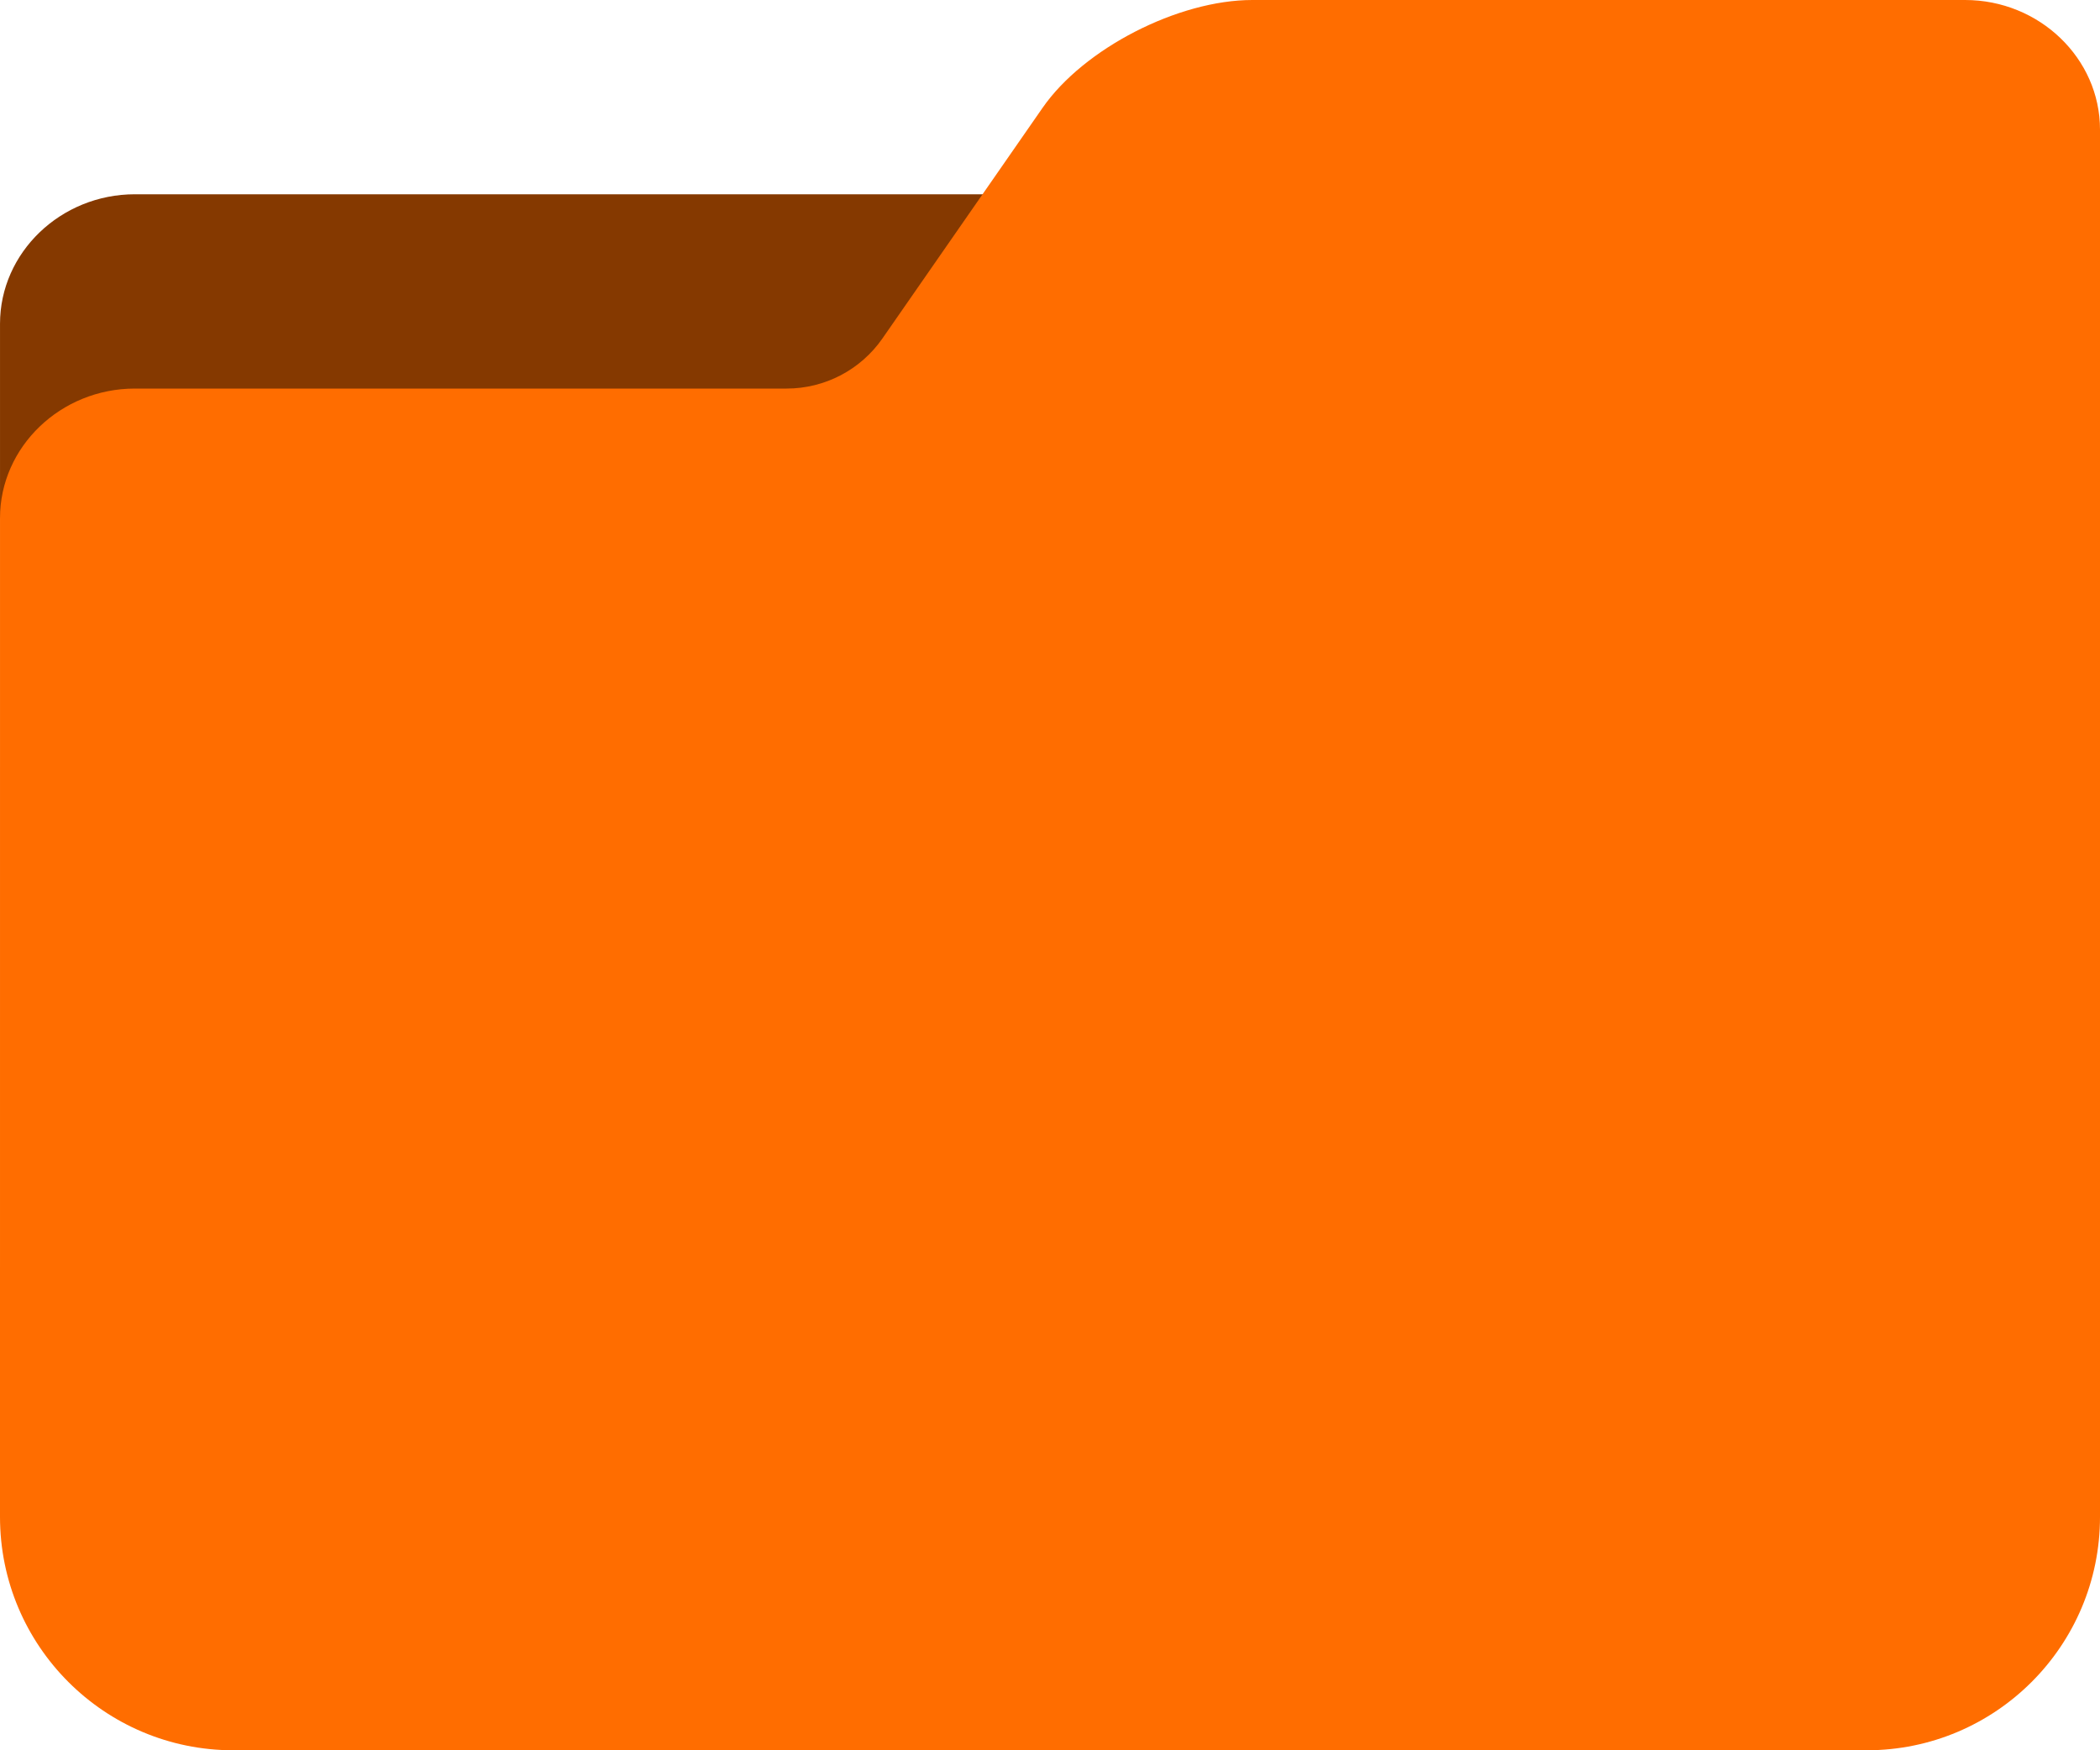 <svg width="144" height="120" viewBox="0 0 144 120" fill="none" xmlns="http://www.w3.org/2000/svg">
<path d="M9.251 13.319H85.876V35.52H0.001V22.2C0 17.316 4.163 13.319 9.251 13.319Z" fill="#853900"/>
<path d="M0.001 35.52C0.001 30.636 4.163 26.64 9.25 26.64H53.94C56.561 26.64 59.016 25.356 60.511 23.203L71.494 7.388C74.316 3.325 80.788 1.5496e-08 85.876 1.5496e-08H134.75C139.837 -0 144 3.996 144 8.88V104C144 112.837 136.837 120 128 120H16C7.163 120 0 112.837 0 104L0.001 35.52Z" fill="#FF6D00"/>
</svg>
